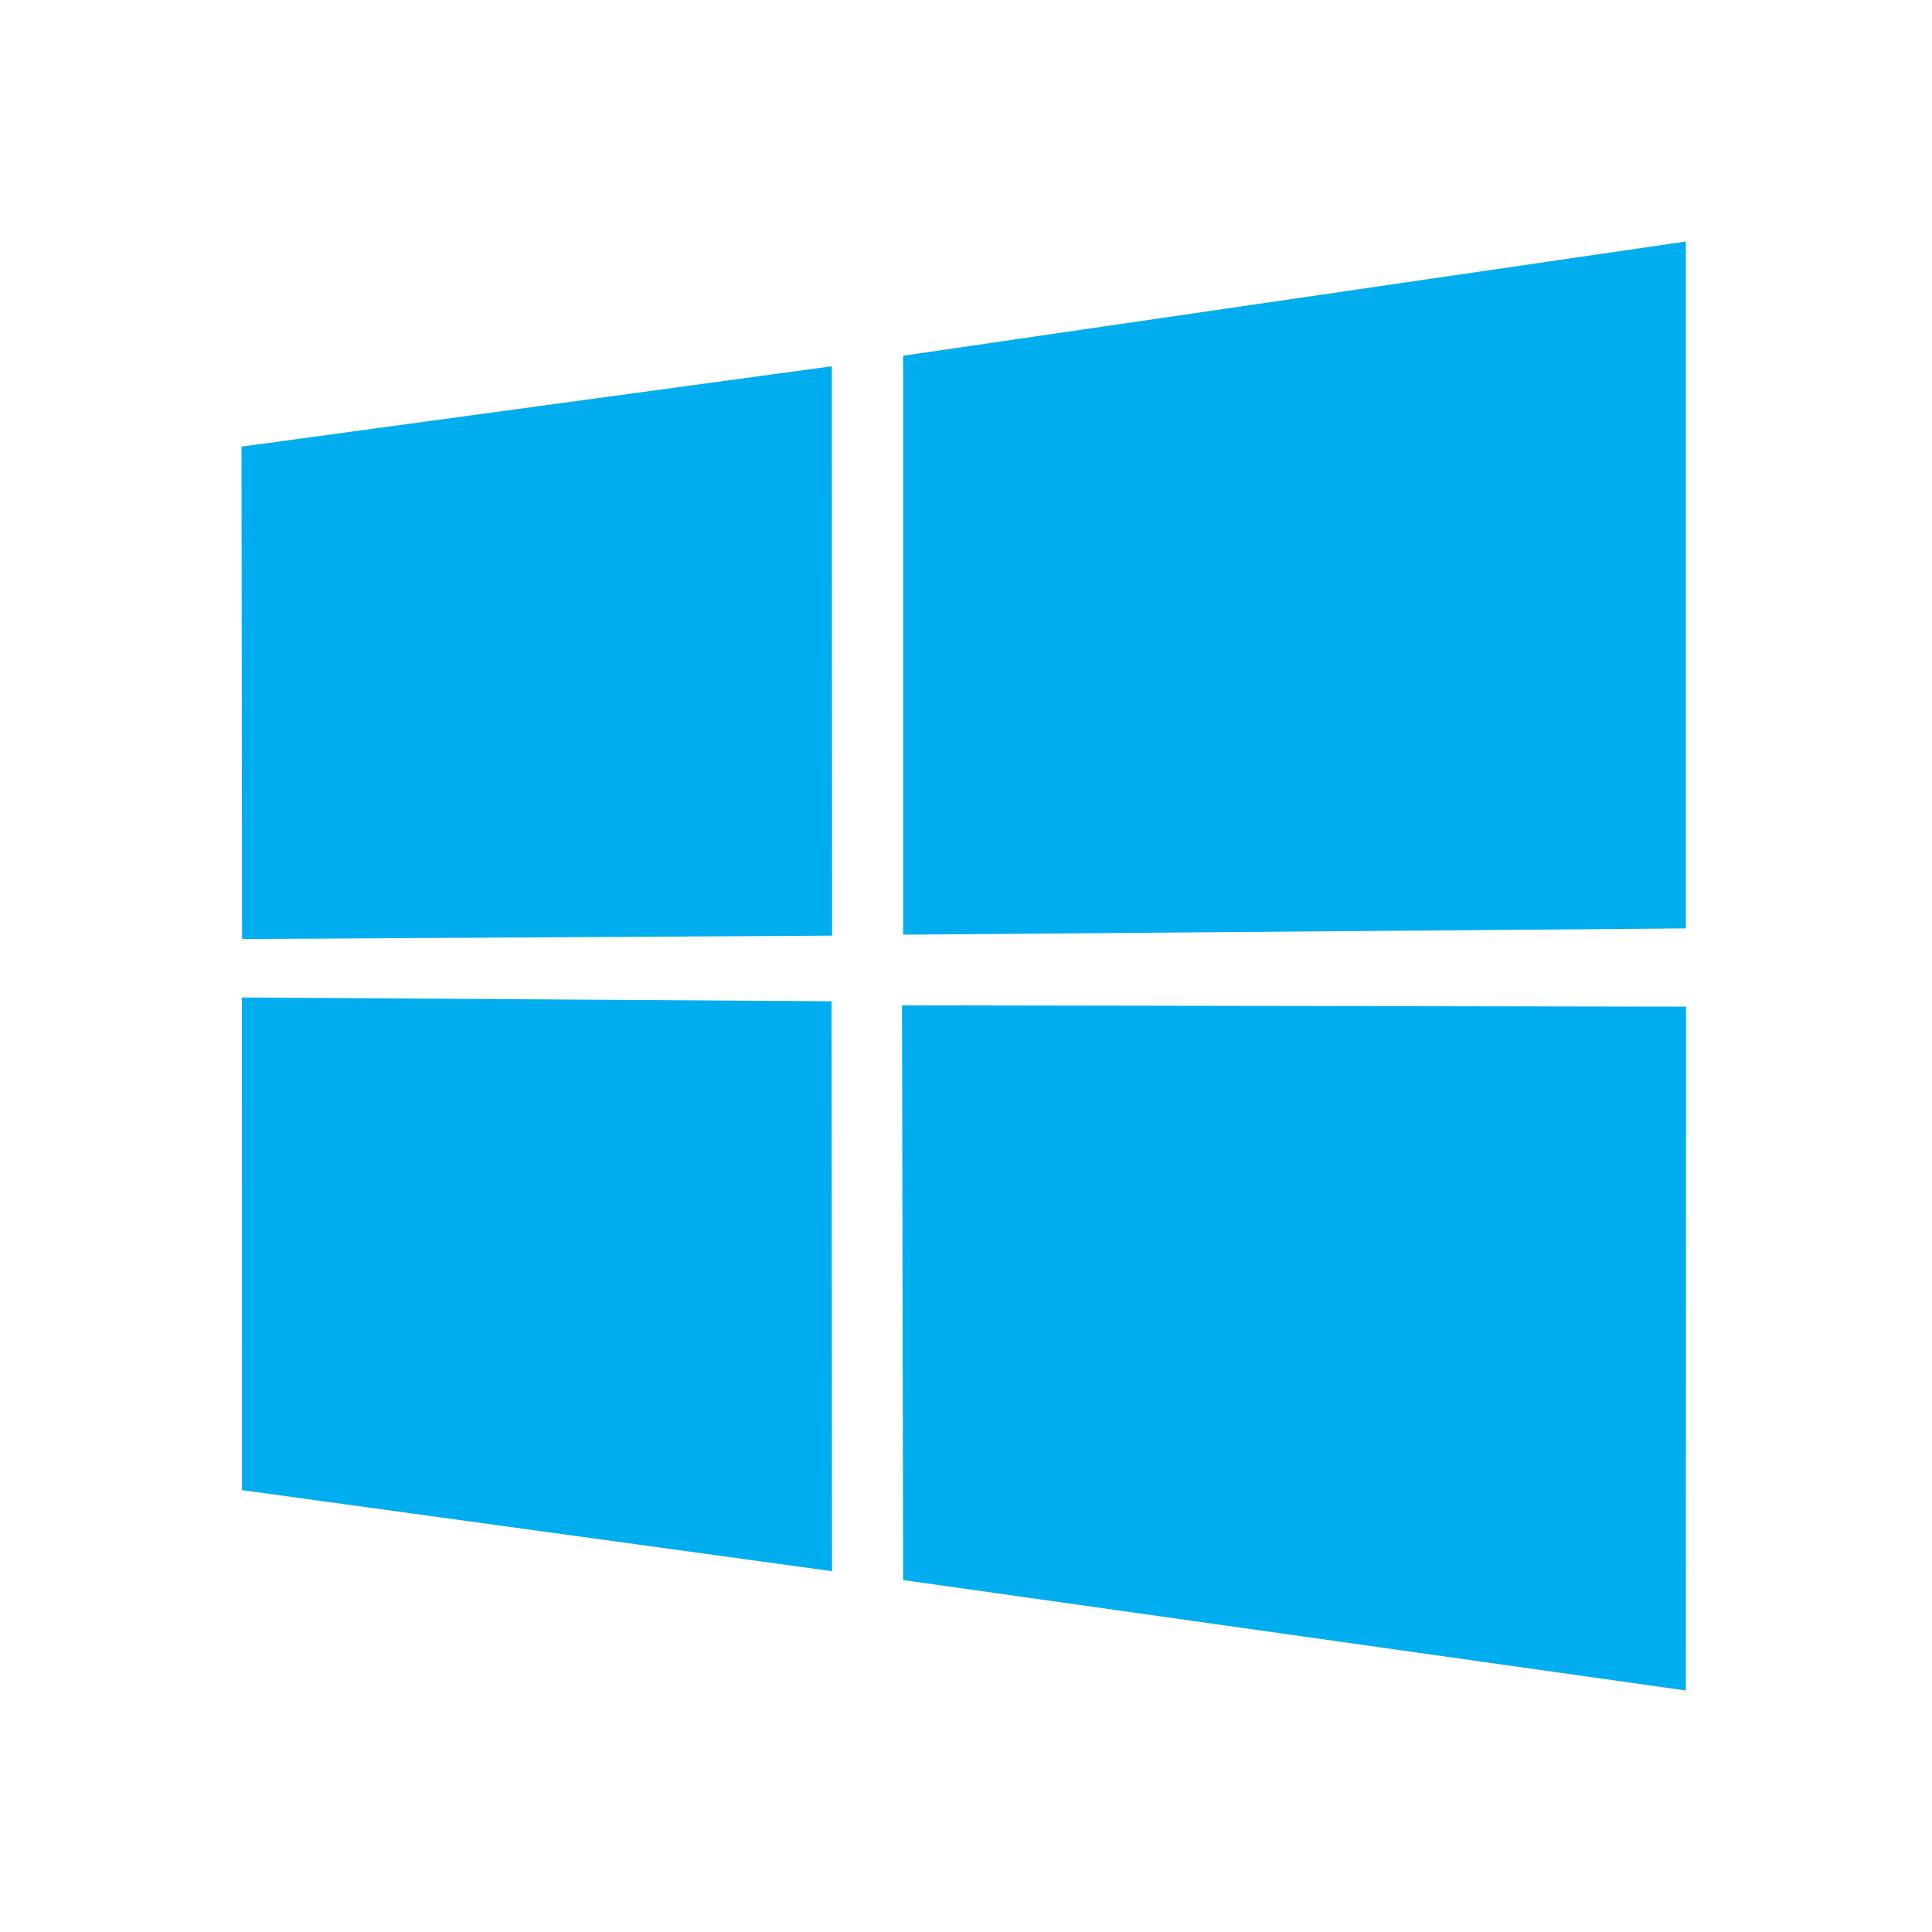 <svg style="margin:0 5px" width="24" height="24" viewBox="0 0 24 24" fill="none" xmlns="http://www.w3.org/2000/svg">
<path d="M3 5.548L10.333 4.55L10.337 11.623L3.007 11.665L3 5.548ZM10.33 12.438L10.336 19.518L3.006 18.511L3.005 12.391L10.33 12.438ZM11.219 4.419L20.942 3V11.533L11.219 11.611V4.419ZM20.945 12.505L20.942 21L11.219 19.628L11.205 12.489L20.945 12.505Z" fill="#00ADEF"/>
</svg>
